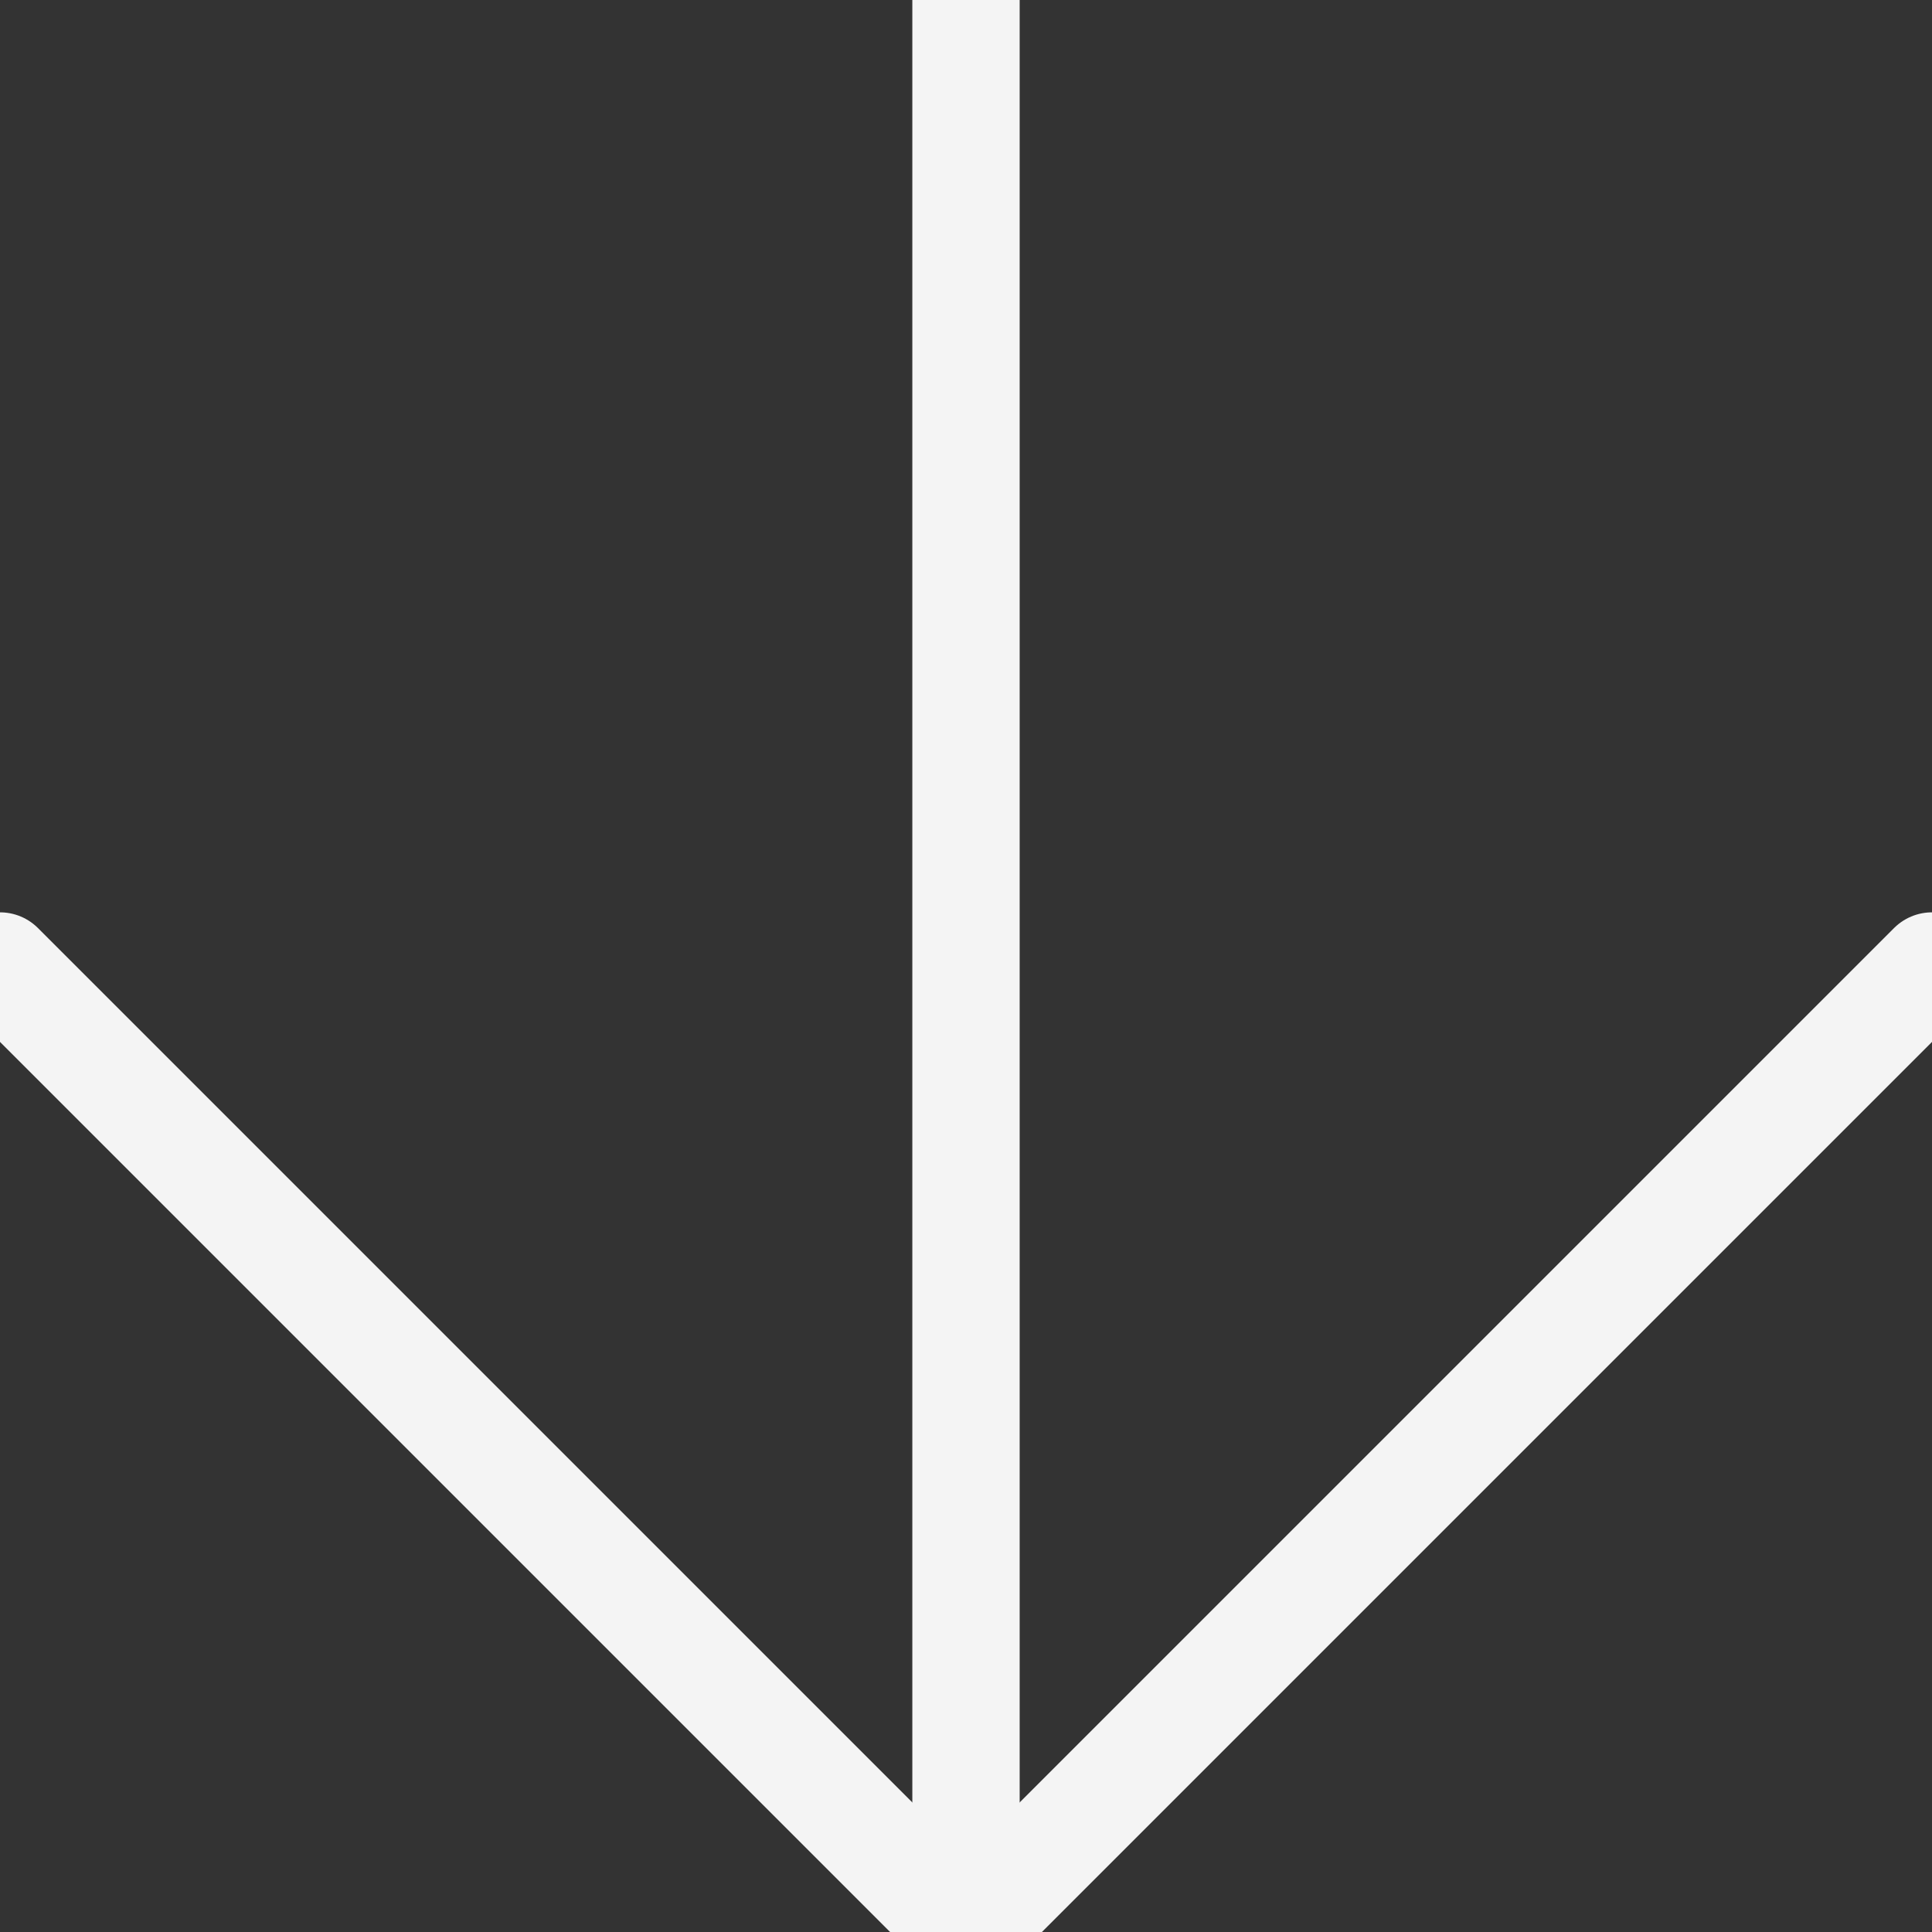 <?xml version="1.0" encoding="UTF-8" standalone="no"?>
<svg
   xmlns:dc="http://purl.org/dc/elements/1.1/"
   xmlns:cc="http://creativecommons.org/ns#"
   xmlns:rdf="http://www.w3.org/1999/02/22-rdf-syntax-ns#"
   xmlns:svg="http://www.w3.org/2000/svg"
   xmlns="http://www.w3.org/2000/svg"
   xmlns:sodipodi="http://sodipodi.sourceforge.net/DTD/sodipodi-0.dtd"
   xmlns:inkscape="http://www.inkscape.org/namespaces/inkscape"
   width="36px"
   height="36px"
   viewBox="0 0 36 36"
   zoomAndPan="disable"
   preserveAspectRatio="none"
   version="1.1"
   id="svg10"
   sodipodi:docname="arrow.svg"
   inkscape:version="0.92.2 (5c3e80d, 2017-08-06)">
  <rect x="0" y="0" width="36" height="36" fill="#333333" stroke="none"/>
  <defs
     id="defs14" />
  <sodipodi:namedview
     pagecolor="#ffffff"
     bordercolor="#666666"
     borderopacity="1"
     objecttolerance="10"
     gridtolerance="10"
     guidetolerance="10"
     inkscape:pageopacity="0"
     inkscape:pageshadow="2"
     inkscape:window-width="715"
     inkscape:window-height="480"
     id="namedview12"
     showgrid="false"
     inkscape:zoom="6.5555556"
     inkscape:cx="18"
     inkscape:cy="18"
     inkscape:window-x="0"
     inkscape:window-y="40"
     inkscape:window-maximized="0"
     inkscape:current-layer="svg10" />
  <style
     type="text/css"
     id="style2"><![CDATA[ line { stroke: #d0d0d0; stroke-width: 2px; } ]]></style>
  <line
     x1="0"
     y1="18"
     x2="18"
     y2="36"
     id="line4"
     style="fill:none;fill-opacity:1;opacity:1;stroke-linejoin:round;stroke-linecap:round;stroke:#f4f4f4;stroke-opacity:1" />
  <line
     x1="36"
     y1="18"
     x2="18"
     y2="36"
     id="line6"
     style="fill:none;fill-opacity:1;opacity:1;stroke-linejoin:round;stroke-linecap:round;stroke:#f4f4f4;stroke-opacity:1" />
  <line
     x1="18"
     y1="36"
     x2="18"
     y2="0"
     id="line8"
     style="fill:none;fill-opacity:1;opacity:1;stroke-linejoin:round;stroke-linecap:round;stroke:#f4f4f4;stroke-opacity:1" />
</svg>
